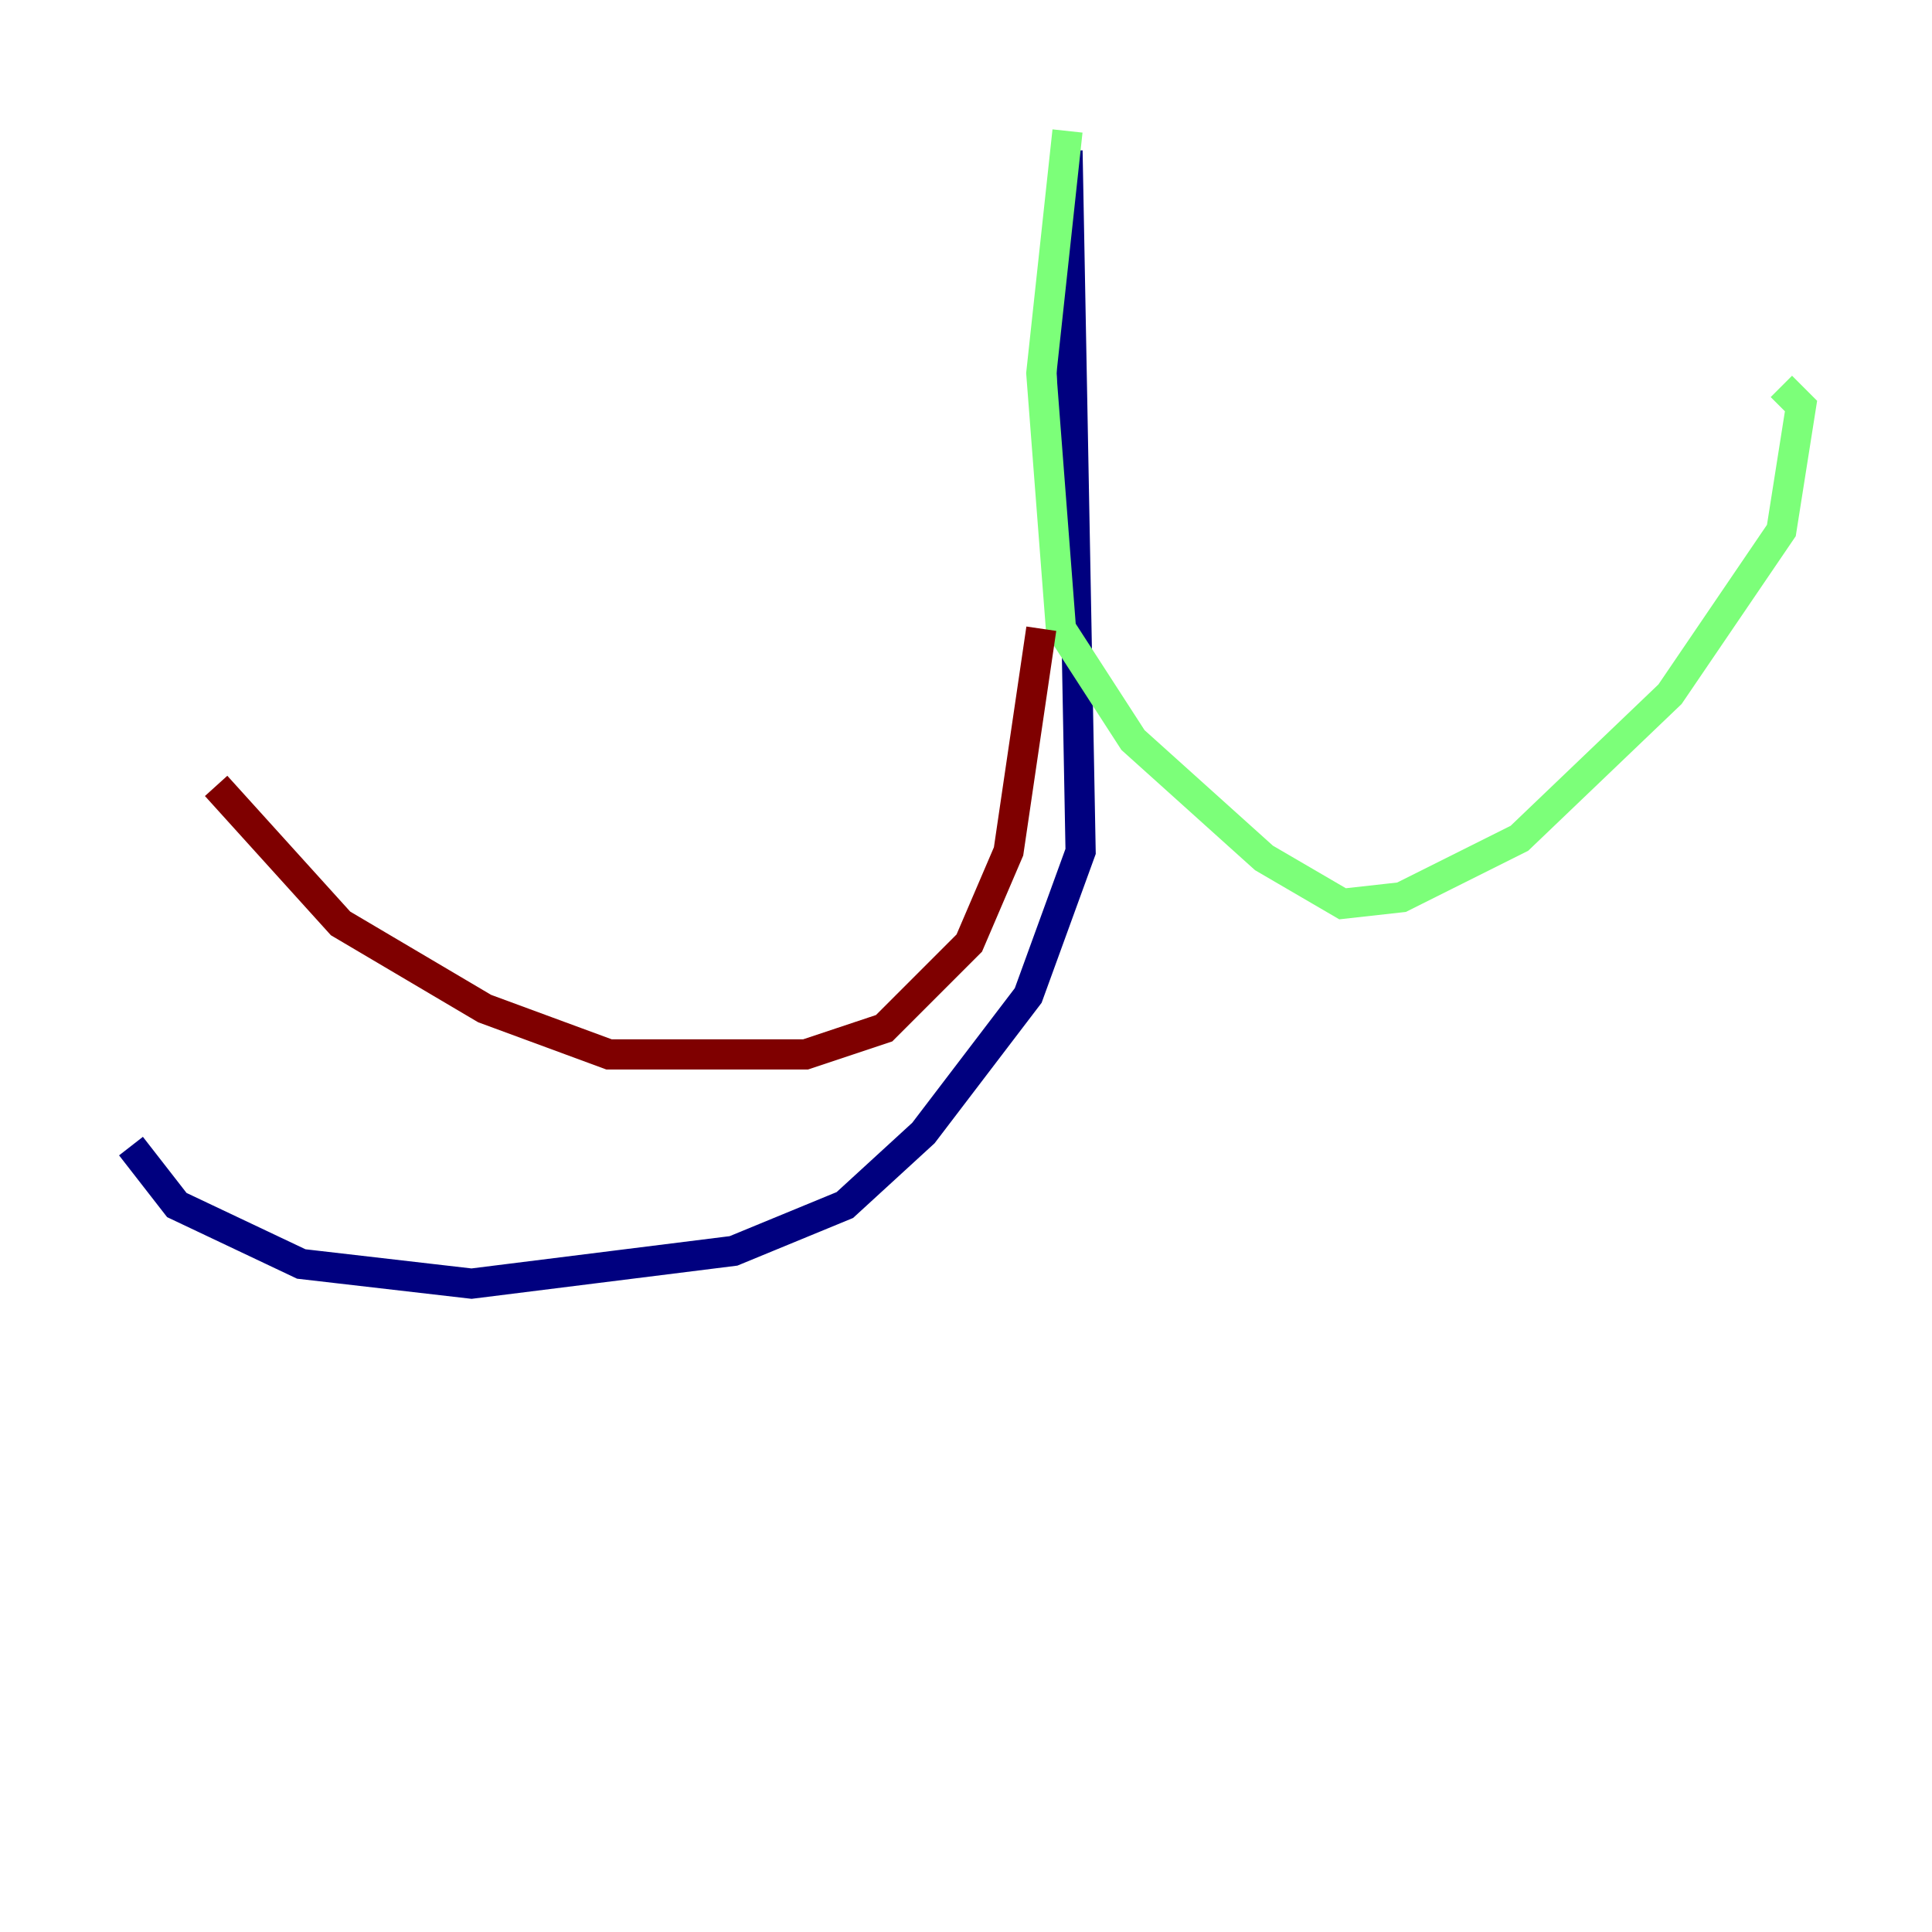 <?xml version="1.0" encoding="utf-8" ?>
<svg baseProfile="tiny" height="128" version="1.2" viewBox="0,0,128,128" width="128" xmlns="http://www.w3.org/2000/svg" xmlns:ev="http://www.w3.org/2001/xml-events" xmlns:xlink="http://www.w3.org/1999/xlink"><defs /><polyline fill="none" points="70.725,9.98 71.593,56.407 68.122,65.953 61.18,75.064 55.973,79.837 48.597,82.875 31.241,85.044 19.959,83.742 11.715,79.837 8.678,75.932" stroke="#00007f" stroke-width="2" /><polyline fill="none" points="70.725,8.678 68.99,24.732 70.291,41.654 75.064,49.031 83.742,56.841 88.949,59.878 92.854,59.444 100.664,55.539 110.644,45.993 118.02,35.146 119.322,26.902 118.02,25.6" stroke="#7cff79" stroke-width="2" /><polyline fill="none" points="68.99,41.654 66.82,56.407 64.217,62.481 58.576,68.122 53.37,69.858 40.352,69.858 32.108,66.82 22.563,61.18 14.319,52.068" stroke="#7f0000" stroke-width="2" /></svg>